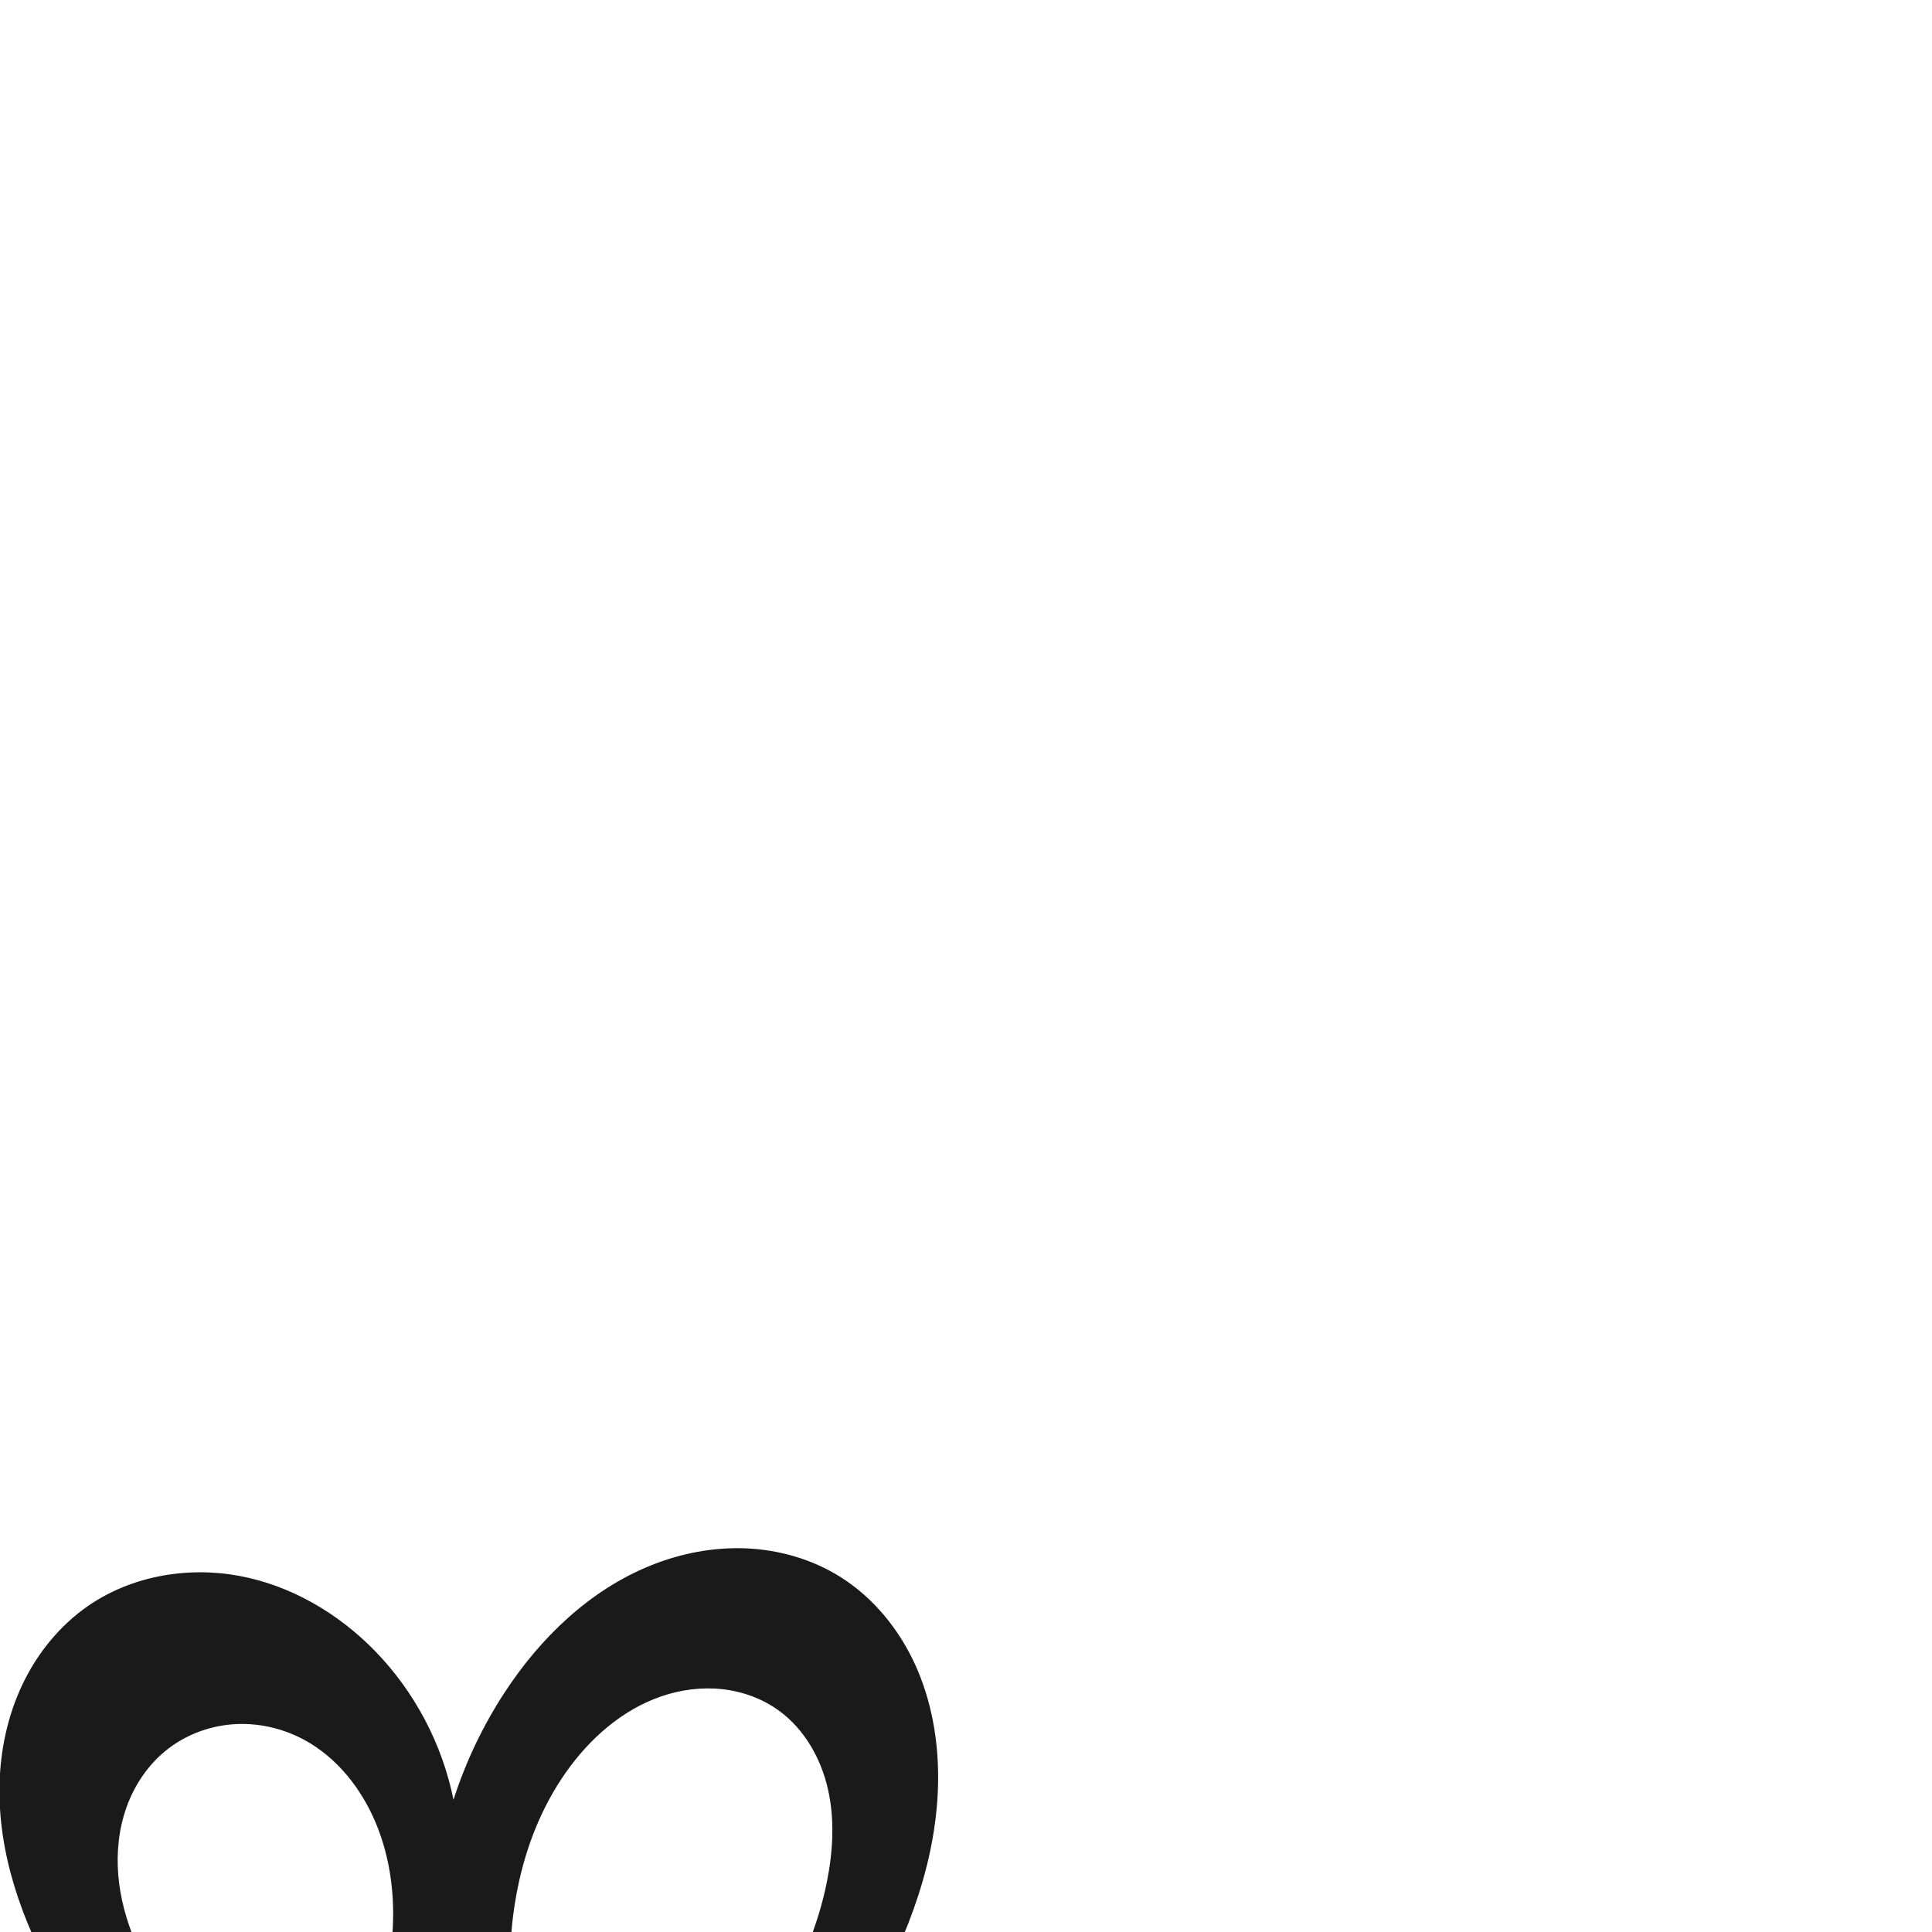 <?xml version="1.0" encoding="UTF-8" standalone="no"?>
<svg
   xmlns:dc="http://purl.org/dc/elements/1.1/"
   xmlns:cc="http://creativecommons.org/ns#"
   xmlns:rdf="http://www.w3.org/1999/02/22-rdf-syntax-ns#"
   xmlns:svg="http://www.w3.org/2000/svg"
   xmlns="http://www.w3.org/2000/svg"
   xmlns:sodipodi="http://sodipodi.sourceforge.net/DTD/sodipodi-0.dtd"
   xmlns:inkscape="http://www.inkscape.org/namespaces/inkscape"
   xml:space="preserve"
   width="1000"
   height="1000"
   version="1.1"
   style="clip-rule:evenodd;fill-rule:evenodd;image-rendering:optimizeQuality;shape-rendering:geometricPrecision;text-rendering:geometricPrecision"
   viewBox="0 0 1000 1000"
   id="svg10"
   sodipodi:docname="ന_small.svg"
   inkscape:version="1.0.1 (3bc2e813f5, 2020-09-07)"><sodipodi:namedview
   pagecolor="#ffffff"
   bordercolor="#666666"
   borderopacity="1"
   objecttolerance="10"
   gridtolerance="10"
   guidetolerance="10"
   inkscape:pageopacity="0"
   inkscape:pageshadow="2"
   inkscape:window-width="1920"
   inkscape:window-height="1015"
   id="namedview12"
   showgrid="false"
   inkscape:zoom="0.9588368"
   inkscape:cx="362.50651"
   inkscape:cy="754.64592"
   inkscape:window-x="1920"
   inkscape:window-y="0"
   inkscape:window-maximized="1"
   inkscape:current-layer="svg10"
   showguides="true"
   inkscape:guide-bbox="true"
   inkscape:document-rotation="0"
   inkscape:snap-to-guides="true"><sodipodi:guide
     position="0,1000"
     orientation="0,1"
     id="guide16"
     inkscape:label=""
     inkscape:locked="true"
     inkscape:color="rgb(0,0,255)" /><sodipodi:guide
     position="1763.312,2036.169"
     orientation="1000,0"
     id="guide18" /><sodipodi:guide
     position="0,200"
     orientation="0,1"
     id="guide20"
     inkscape:label="base"
     inkscape:locked="true"
     inkscape:color="rgb(0,0,255)" /><inkscape:grid
     type="xygrid"
     id="grid24"
     originx="-473.376"
     originy="-489.692" /><sodipodi:guide
     position="0,0"
     orientation="0,1"
     id="guide34"
     inkscape:label="bottom"
     inkscape:locked="true"
     inkscape:color="rgb(0,0,255)" /><sodipodi:guide
     position="225.051,1693.319"
     orientation="0,1"
     id="guide44"
     inkscape:label=""
     inkscape:locked="false"
     inkscape:color="rgb(0,0,255)" /><sodipodi:guide
     position="0,900"
     orientation="0,1"
     id="guide46"
     inkscape:label=""
     inkscape:locked="true"
     inkscape:color="rgb(0,0,255)" /><sodipodi:guide
     position="486.934,569.102"
     orientation="-1,0"
     id="guide841"
     inkscape:label=""
     inkscape:locked="false"
     inkscape:color="rgb(0,0,255)" /><sodipodi:guide
     position="0,1000"
     orientation="0,1000"
     id="guide860" /><sodipodi:guide
     position="1000,1000"
     orientation="1000,0"
     id="guide862" /><sodipodi:guide
     position="1000,0"
     orientation="0,-1000"
     id="guide864" /><sodipodi:guide
     position="0,0"
     orientation="-1000,0"
     id="guide866" /></sodipodi:namedview>
 <defs
   id="defs4"><inkscape:path-effect
   effect="spiro"
   id="path-effect862"
   is_visible="true"
   lpeversion="1" /><inkscape:path-effect
   effect="spiro"
   id="path-effect1521"
   is_visible="true"
   lpeversion="1" /><inkscape:path-effect
   effect="spiro"
   id="path-effect858"
   is_visible="true"
   lpeversion="1" /><inkscape:path-effect
   effect="spiro"
   id="path-effect854"
   is_visible="true"
   lpeversion="1" />
  <style
   type="text/css"
   id="style2">
   <![CDATA[
    .fil0 {fill:#EF7F1A;fill-rule:nonzero}
   ]]>
  </style>
 <inkscape:path-effect
   effect="spiro"
   id="path-effect1214"
   is_visible="true"
   lpeversion="1" /><inkscape:path-effect
   effect="spiro"
   id="path-effect1195"
   is_visible="true"
   lpeversion="1" /><inkscape:path-effect
   effect="spiro"
   id="path-effect992"
   is_visible="true"
   lpeversion="1" /><inkscape:path-effect
   effect="spiro"
   id="path-effect287"
   is_visible="true"
   lpeversion="1" /><inkscape:path-effect
   effect="spiro"
   id="path-effect1032"
   is_visible="true"
   lpeversion="1" /><inkscape:path-effect
   effect="spiro"
   id="path-effect1218"
   is_visible="true"
   lpeversion="1" /><inkscape:path-effect
   effect="spiro"
   id="path-effect309"
   is_visible="true"
   lpeversion="1" /><inkscape:path-effect
   effect="spiro"
   id="path-effect1176"
   is_visible="true"
   lpeversion="1" /><inkscape:path-effect
   effect="spiro"
   id="path-effect1026"
   is_visible="true"
   lpeversion="1" /><inkscape:path-effect
   effect="spiro"
   id="path-effect1030"
   is_visible="true"
   lpeversion="1" /></defs>
 
<path
   style="display:inline;fill:#1a1a1a;stroke:none;stroke-width:1.215px;stroke-linecap:butt;stroke-linejoin:miter;stroke-opacity:1"
   d="m 123.052,1191.722 c -4.034,-15.101 -9.488,-29.822 -16.267,-43.906 C 85.785,1104.185 52.613,1067.574 28.856,1025.381 11.356,994.303 -1.061,959.41 -0.244,923.753 0.164,905.924 3.93,888.09 11.569,871.975 c 7.639,-16.114 19.215,-30.464 33.861,-40.638 22.393,-15.556 51.31,-20.633 78.13,-15.719 26.82,4.913 51.461,19.358 70.493,38.883 20.552,21.085 34.858,48.185 40.673,77.05 6.256,-19.484 15.125,-38.128 26.293,-55.276 18.561,-28.498 44.208,-53.241 75.744,-65.973 15.768,-6.366 32.856,-9.636 49.842,-8.851 16.987,0.785 33.852,5.684 48.264,14.708 17.122,10.72 30.424,27.048 38.807,45.428 8.383,18.38 11.985,38.742 11.901,58.943 -0.17,41.063 -15.227,80.816 -35.333,116.62 -20.106,35.804 -45.282,68.461 -67.979,102.681 -12.296,18.538 -23.875,37.552 -34.702,56.984 l -58.872,-60.638 c 23.21,-11.044 44.941,-25.191 64.434,-41.945 36.456,-31.336 65.412,-73.034 74.87,-120.167 3.186,-15.878 4.123,-32.432 0.496,-48.214 -3.627,-15.783 -12.121,-30.776 -25.195,-40.333 -8.617,-6.299 -18.989,-10.075 -29.601,-11.22 -10.612,-1.145 -21.447,0.301 -31.538,3.781 -20.181,6.958 -36.969,21.823 -49.24,39.291 -25.153,35.806 -32.18,81.92 -27.746,125.452 1.597,15.684 4.58,31.227 8.902,46.389 l -104.056,2.184 c 7.011,-10.595 13.106,-21.795 18.198,-33.434 7.837,-17.916 13.303,-36.98 14.844,-56.474 1.541,-19.494 -0.929,-39.44 -8.389,-57.516 -7.43,-18.002 -20.154,-34.24 -37.298,-43.478 -11.229,-6.051 -24.174,-8.955 -36.894,-8.003 -12.72,0.952 -25.162,5.794 -35.005,13.907 -9.19,7.574 -16.006,17.862 -20.005,29.08 -4,11.218 -5.238,23.336 -4.238,35.203 2,23.734 12.738,45.966 26.187,65.624 15.233,22.265 34.145,41.973 55.545,58.398 21.199,16.271 44.851,29.34 69.909,38.627 z"
   id="path1087-1-75"
   inkscape:path-effect="#path-effect1030"
   inkscape:original-d="m 123.05158,1191.7217 c -8.09809,-18.1228 -9.21996,-29.7627 -16.26721,-43.9064 C 85.521816,1105.1415 40.321124,1070.603 28.855538,1025.3815 12.771345,961.9439 -15.985871,870.97102 45.430749,831.33728 c 39.886767,-25.73991 109.117681,-2.98342 148.622921,23.16421 26.33236,17.42884 40.67324,77.04971 40.67324,77.04971 0,0 9.63359,-41.15818 26.29319,-55.27621 44.03528,-37.31733 115.99786,-80.35114 173.85033,-60.11625 41.44811,14.49716 50.4698,66.82307 50.70853,104.37111 0.49951,78.55995 -98.06871,155.73355 -103.31217,219.30085 -5.24348,63.567 -34.70178,56.9842 -34.70178,56.9842 l -58.87196,-60.6382 c 0,0 45.05151,-25.9675 64.43385,-41.9452 47.47473,-38.0952 68.10445,-75.3626 74.86973,-120.1671 4.54021,-30.0686 7.04738,-73.89382 -24.69827,-88.54743 -34.07234,-15.72761 -84.99051,7.19399 -110.3788,31.85078 -33.19137,32.23495 -27.14211,82.92975 -27.74644,125.45245 -0.22255,15.6594 8.90198,46.3885 8.90198,46.3885 l -104.05565,2.1845 c 0,0 14.75681,-21.5332 18.19787,-33.4342 10.69097,-36.9749 19.35548,-77.5099 6.45518,-113.9892 -6.04746,-17.10098 -17.86178,-36.11836 -37.29821,-43.47809 -21.93513,-8.30584 -55.83671,-9.09029 -71.899364,5.90364 -34.564893,32.26515 -15.438322,89.10975 1.9433,129.90675 9.98061,23.4258 33.605794,41.6 55.545434,58.3984 20.59771,15.7708 69.90855,38.6275 69.90855,38.6275 z"
   sodipodi:nodetypes="caaaacaaascccaaaaccaaaaaacc" /></svg>
